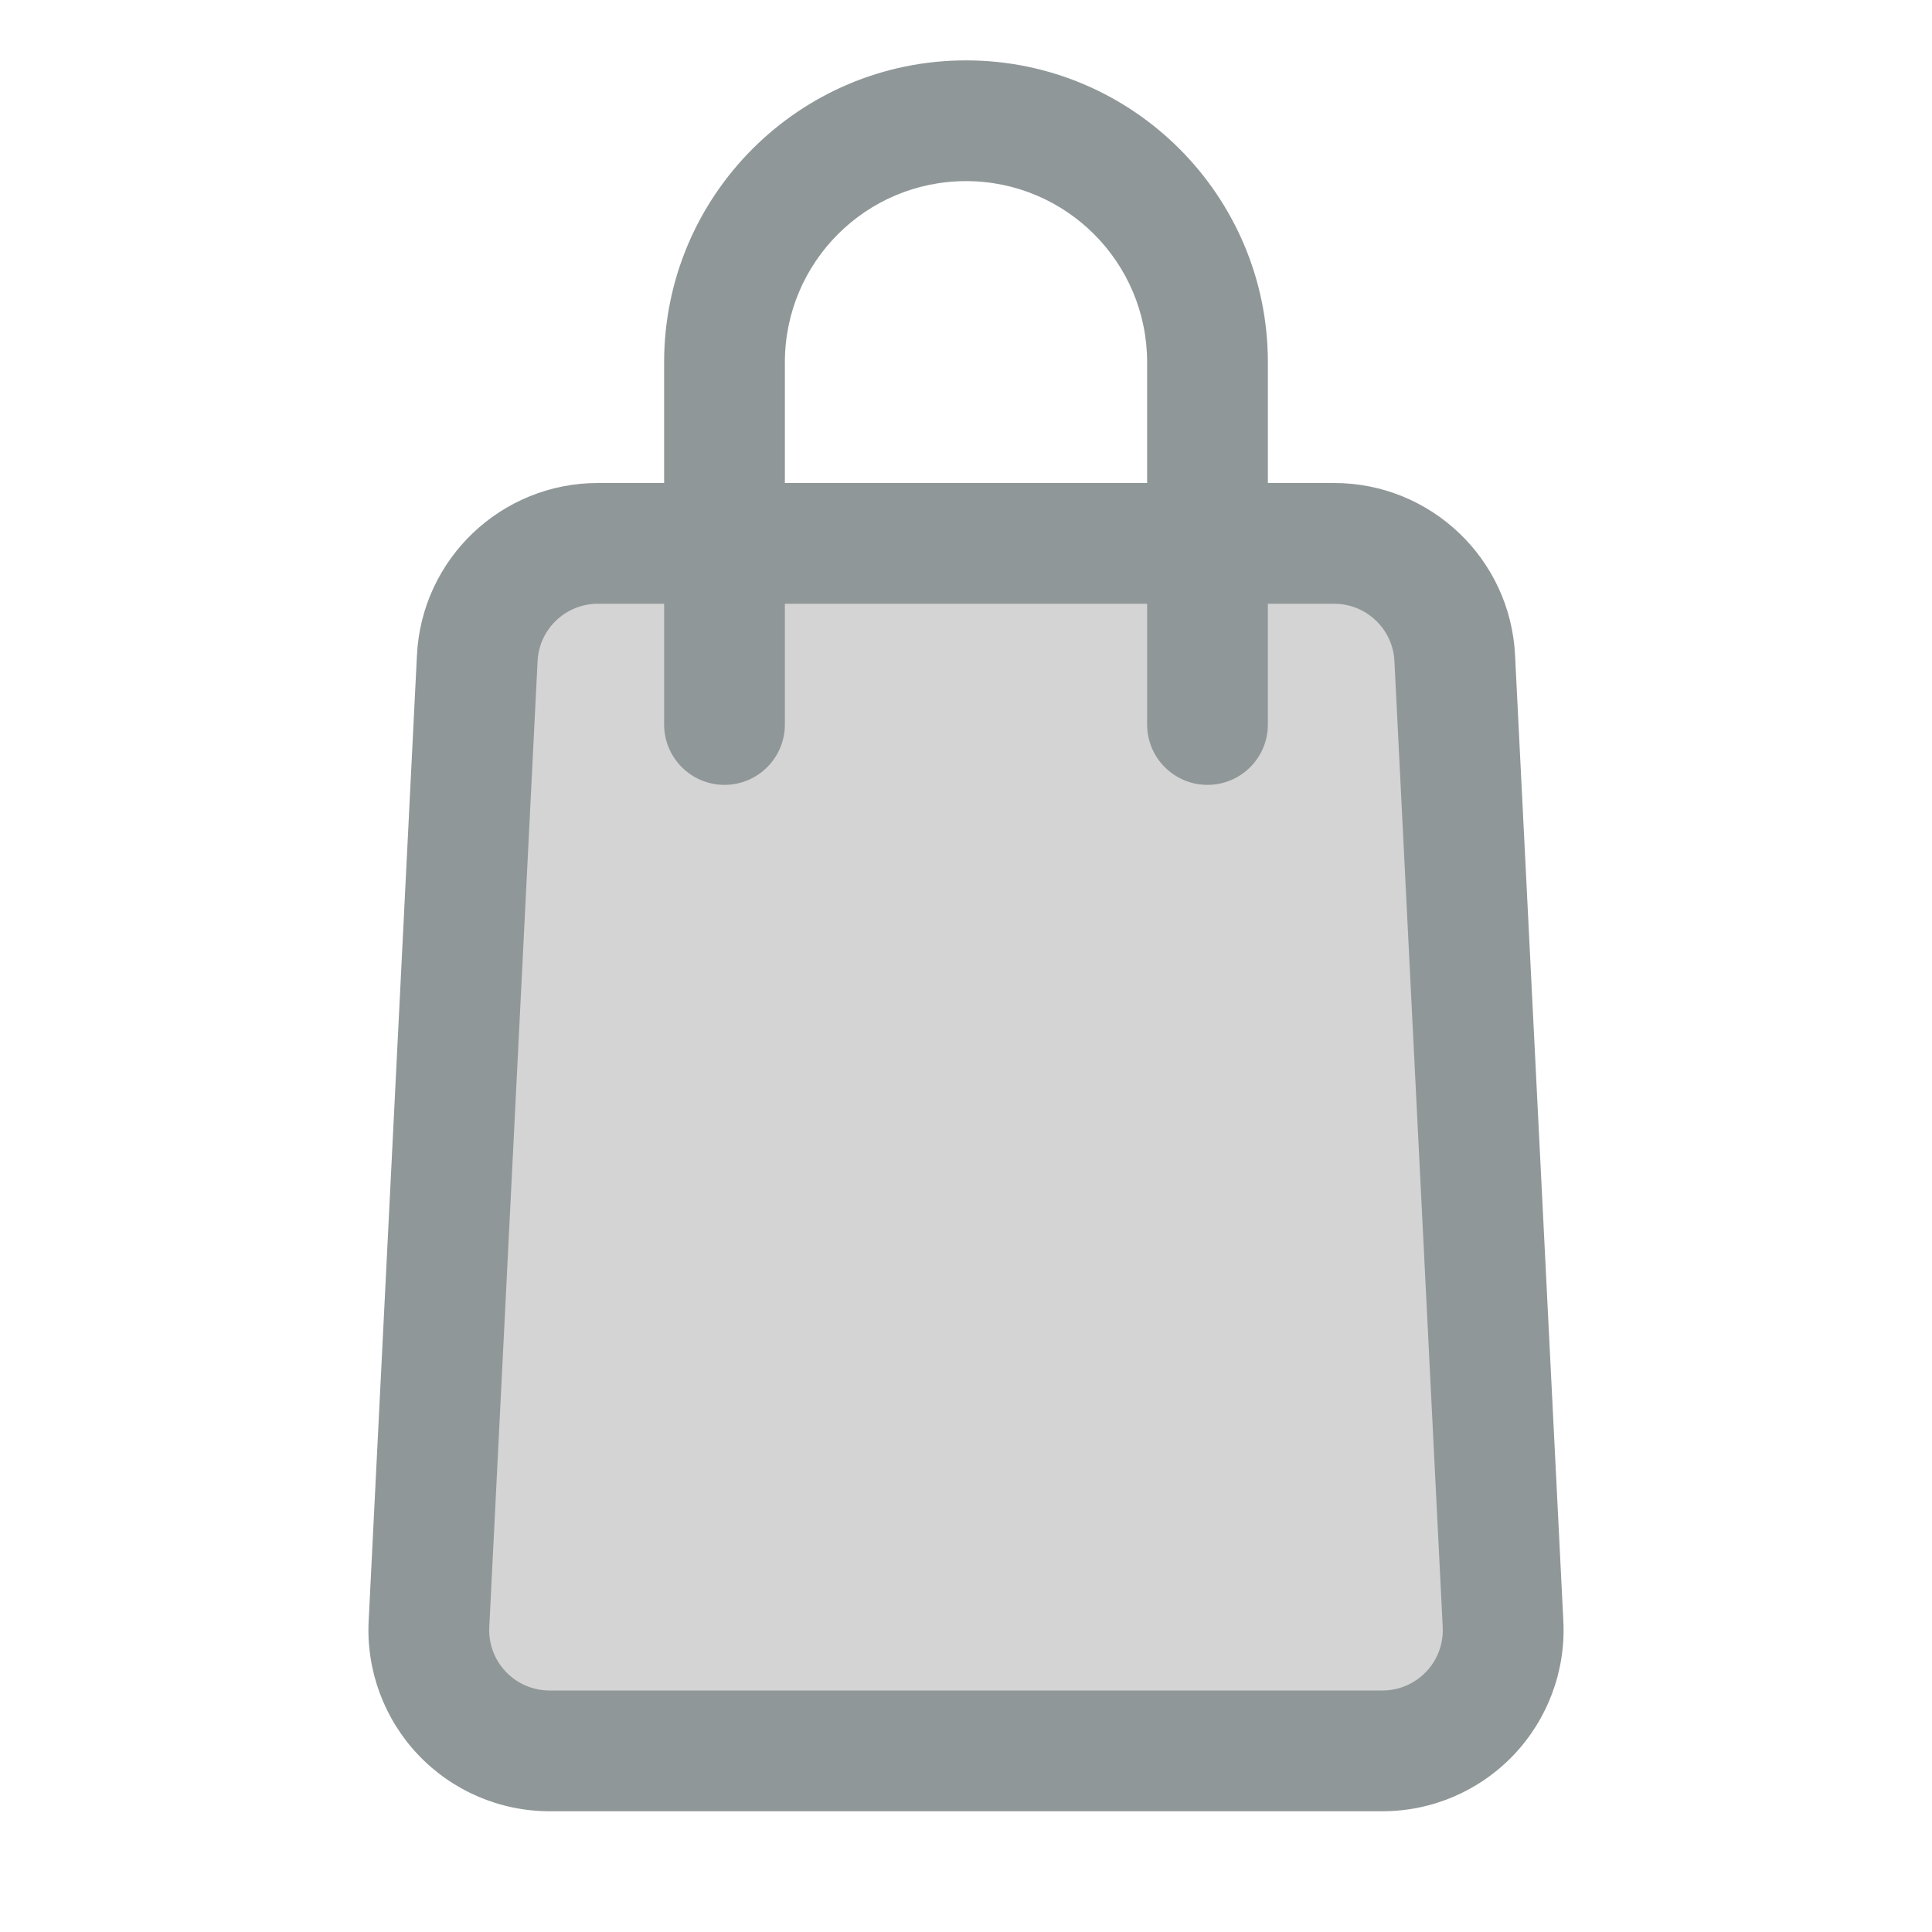 <!DOCTYPE svg PUBLIC "-//W3C//DTD SVG 1.1//EN" "http://www.w3.org/Graphics/SVG/1.1/DTD/svg11.dtd">
<!-- Uploaded to: SVG Repo, www.svgrepo.com, Transformed by: SVG Repo Mixer Tools -->
<svg fill="#000000" width="800px" height="800px" viewBox="0 0 32 32" style="fill-rule:evenodd;clip-rule:evenodd;stroke-linejoin:round;stroke-miterlimit:2;" version="1.1" xml:space="preserve" xmlns="http://www.w3.org/2000/svg" xmlns:serif="http://www.serif.com/" xmlns:xlink="http://www.w3.org/1999/xlink">
<g id="SVGRepo_bgCarrier" stroke-width="0"/>
<g id="SVGRepo_tracerCarrier" stroke-linecap="round" stroke-linejoin="round"/>
<g id="SVGRepo_iconCarrier"> <g transform="matrix(1,0,0,1,-48,0)"> <g transform="matrix(1.125,0,0,1,-8,-1.77636e-15)"> <path d="M71.196,10.9C71.148,9.836 70.367,9 69.42,9C66.684,9 61.316,9 58.58,9C57.633,9 56.852,9.836 56.804,10.9C56.638,14.653 56.267,22.991 56.093,26.9C56.069,27.447 56.245,27.982 56.581,28.378C56.916,28.775 57.382,29 57.869,29C60.948,29 67.052,29 70.131,29C70.618,29 71.084,28.775 71.419,28.378C71.755,27.982 71.931,27.447 71.907,26.9C71.733,22.991 71.362,14.653 71.196,10.9Z" style="fill:#d4d4d4;"/> </g> <path d="M59,8L57.903,8C56.304,8 54.986,9.254 54.906,10.85C54.719,14.603 54.302,22.941 54.106,26.85C54.065,27.671 54.363,28.472 54.929,29.068C55.495,29.663 56.281,30 57.102,30L70.898,30C71.719,30 72.505,29.663 73.071,29.068C73.637,28.472 73.935,27.671 73.894,26.85L73.094,10.85C73.014,9.254 71.696,8 70.097,8L69,8L69,6C69,3.24 66.76,1 64,1C61.24,1 59,3.24 59,6L59,8ZM69,10L69,12C69,12.552 68.552,13 68,13C67.448,13 67,12.552 67,12L67,10L61,10L61,12C61,12.552 60.552,13 60,13C59.448,13 59,12.552 59,12L59,10L57.903,10C57.37,10 56.93,10.418 56.904,10.95L56.104,26.95C56.09,27.224 56.189,27.491 56.378,27.689C56.567,27.888 56.829,28 57.103,28C57.103,28 70.897,28 70.898,28C71.171,28 71.433,27.888 71.622,27.689C71.811,27.491 71.91,27.224 71.896,26.95L71.096,10.95C71.07,10.418 70.63,10 70.097,10L69,10ZM67,8L67,6C67,4.344 65.656,3 64,3C62.344,3 61,4.344 61,6L61,8L67,8Z" style="fill:#909798;"/> </g> </g>
</svg>